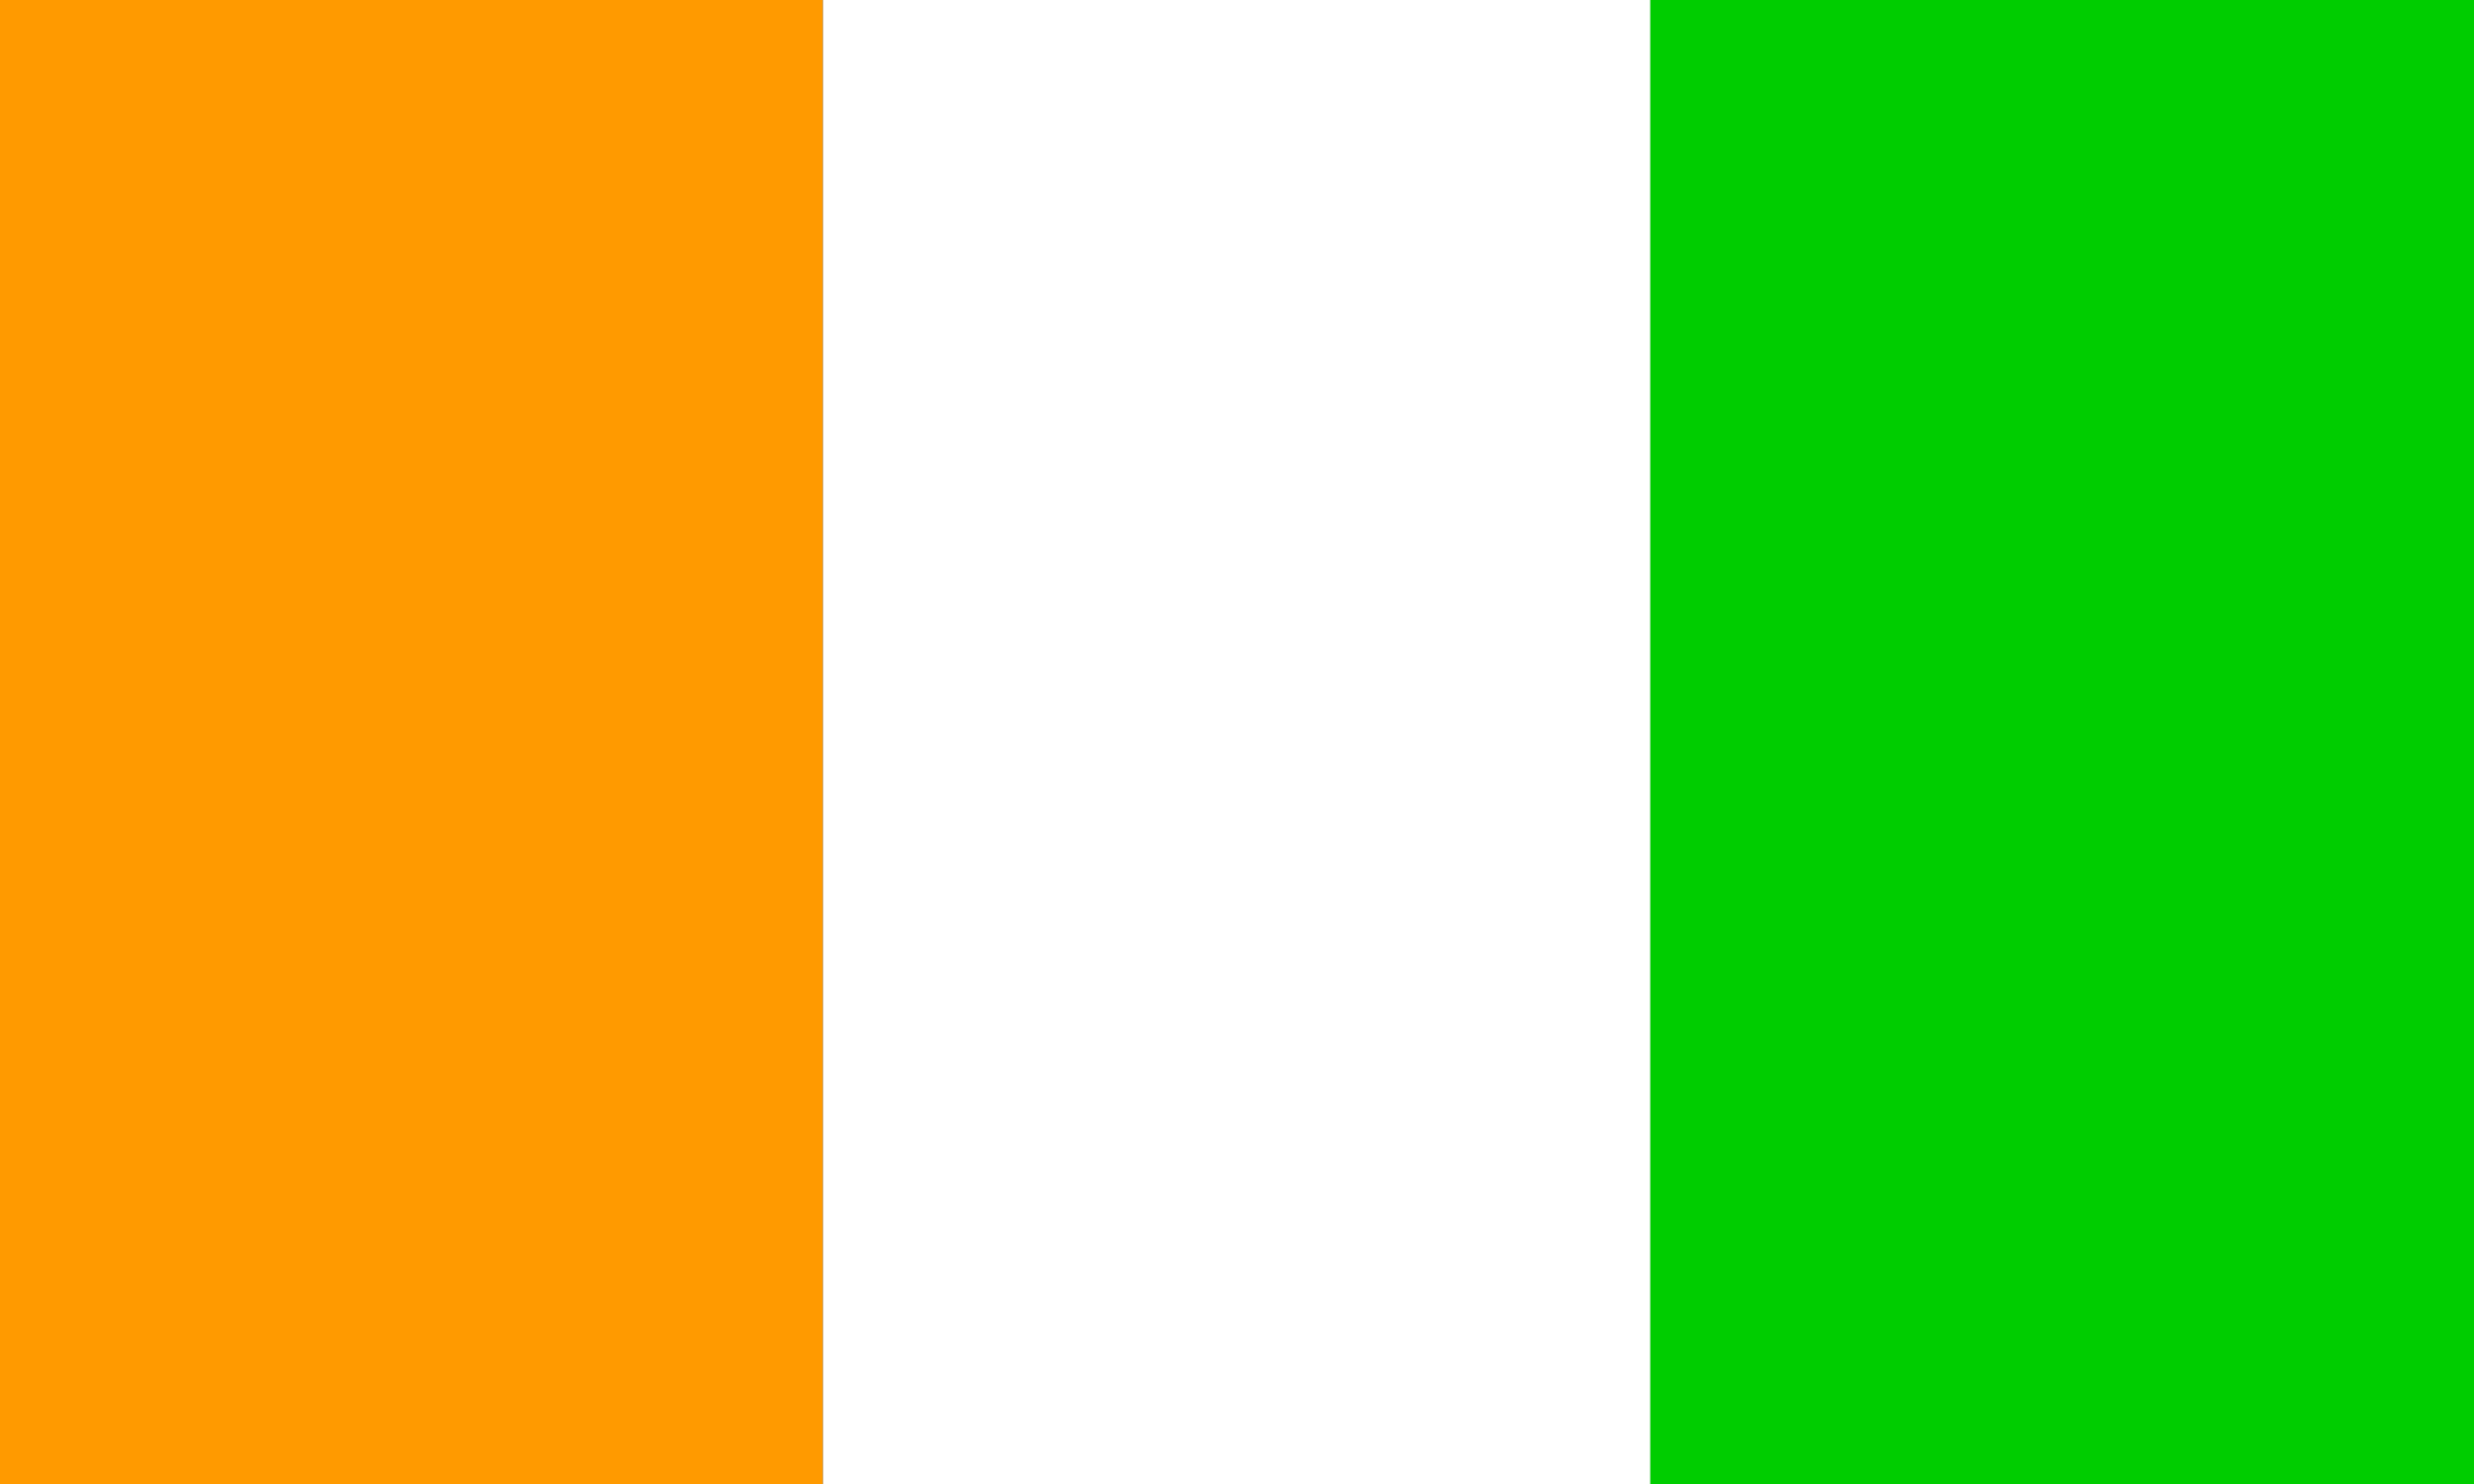 <svg width="250" height="150" viewBox="0 0 250 150" fill="none" xmlns="http://www.w3.org/2000/svg">
<rect x="0" y="0" width="250" height="150" fill="#333333" stroke="none"/>
<g clip-path="url(#clip0_1284_61030)">
<path fill-rule="evenodd" clip-rule="evenodd" d="M166.719 0H250V150H166.719V0Z" fill="#00CD00"/>
<path fill-rule="evenodd" clip-rule="evenodd" d="M0 0H83.164V150H0V0Z" fill="#FF9A00"/>
<path fill-rule="evenodd" clip-rule="evenodd" d="M83.164 0H166.758V150H83.164V0Z" fill="white"/>
</g>
<defs>
<clipPath id="clip0_1284_61030">
<rect width="250" height="150" fill="white"/>
</clipPath>
</defs>
</svg>
